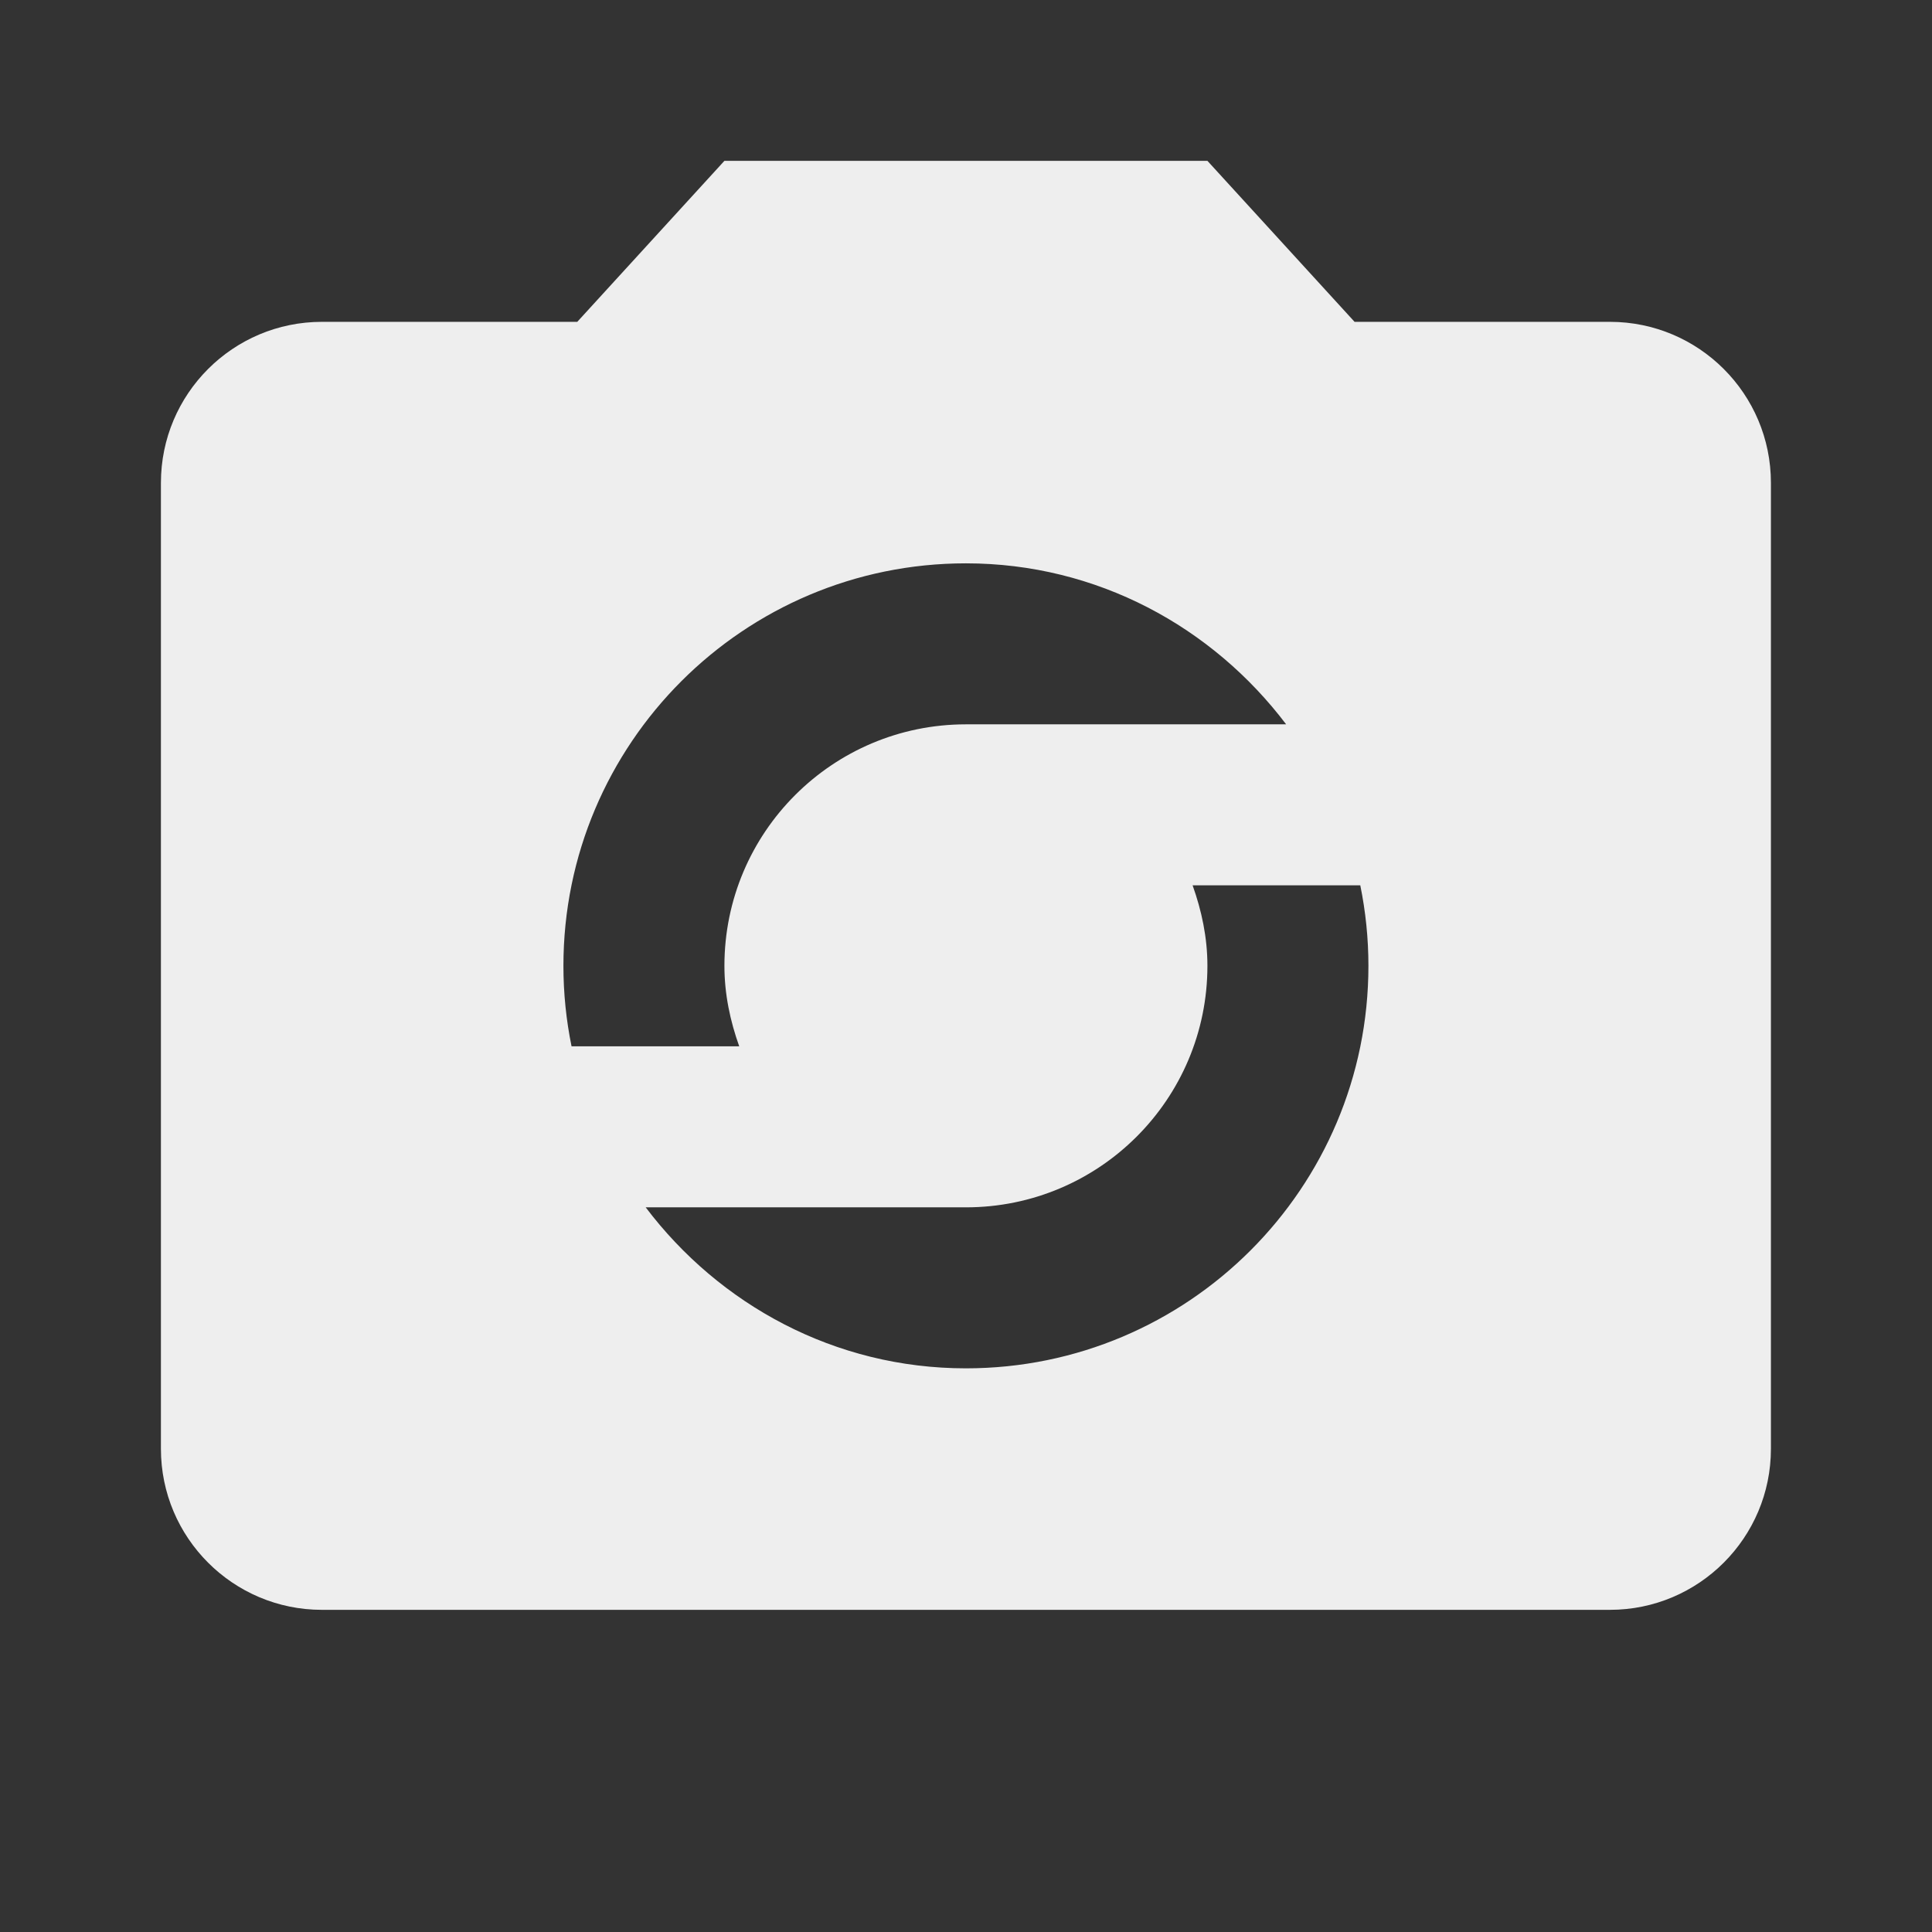 ﻿<?xml version="1.0" encoding="utf-8"?>
<!DOCTYPE svg PUBLIC "-//W3C//DTD SVG 1.1//EN" "http://www.w3.org/Graphics/SVG/1.1/DTD/svg11.dtd">
<svg xmlns="http://www.w3.org/2000/svg" xmlns:xlink="http://www.w3.org/1999/xlink" version="1.1" baseProfile="full" width="24" height="24" viewBox="0 0 24.00 24.00" enable-background="new 0 0 24.00 24.00" xml:space="preserve">
	<rect x="0" y="0" width="24.00" height="24.00" fill="#333333" stroke="none"/>
	<path fill="#eee" fill-opacity="1" stroke-width="0.2" stroke-linejoin="round" d="M 11.999,16.998C 10.369,16.998 8.935,16.206 8.021,14.998L 11.999,14.998C 13.656,14.998 14.999,13.655 14.999,11.998C 14.999,11.645 14.927,11.312 14.815,10.998L 16.898,10.998C 16.964,11.321 16.999,11.655 16.999,11.998C 16.999,14.759 14.76,16.998 11.999,16.998 Z M 11.999,6.998C 13.629,6.998 15.063,7.79 15.977,8.998L 11.999,8.998C 10.342,8.998 8.999,10.341 8.999,11.998C 8.999,12.351 9.071,12.684 9.183,12.998L 7.1,12.998C 7.034,12.675 6.999,12.341 6.999,11.998C 6.999,9.237 9.238,6.998 11.999,6.998 Z M 19.999,3.998L 16.827,3.998L 14.999,1.998L 8.999,1.998L 7.171,3.998L 3.999,3.998C 2.895,3.998 1.999,4.893 1.999,5.998L 1.999,17.998C 1.999,19.102 2.895,19.998 3.999,19.998L 19.999,19.998C 21.103,19.998 21.999,19.102 21.999,17.998L 21.999,5.998C 21.999,4.893 21.103,3.998 19.999,3.998 Z "/>
</svg>
